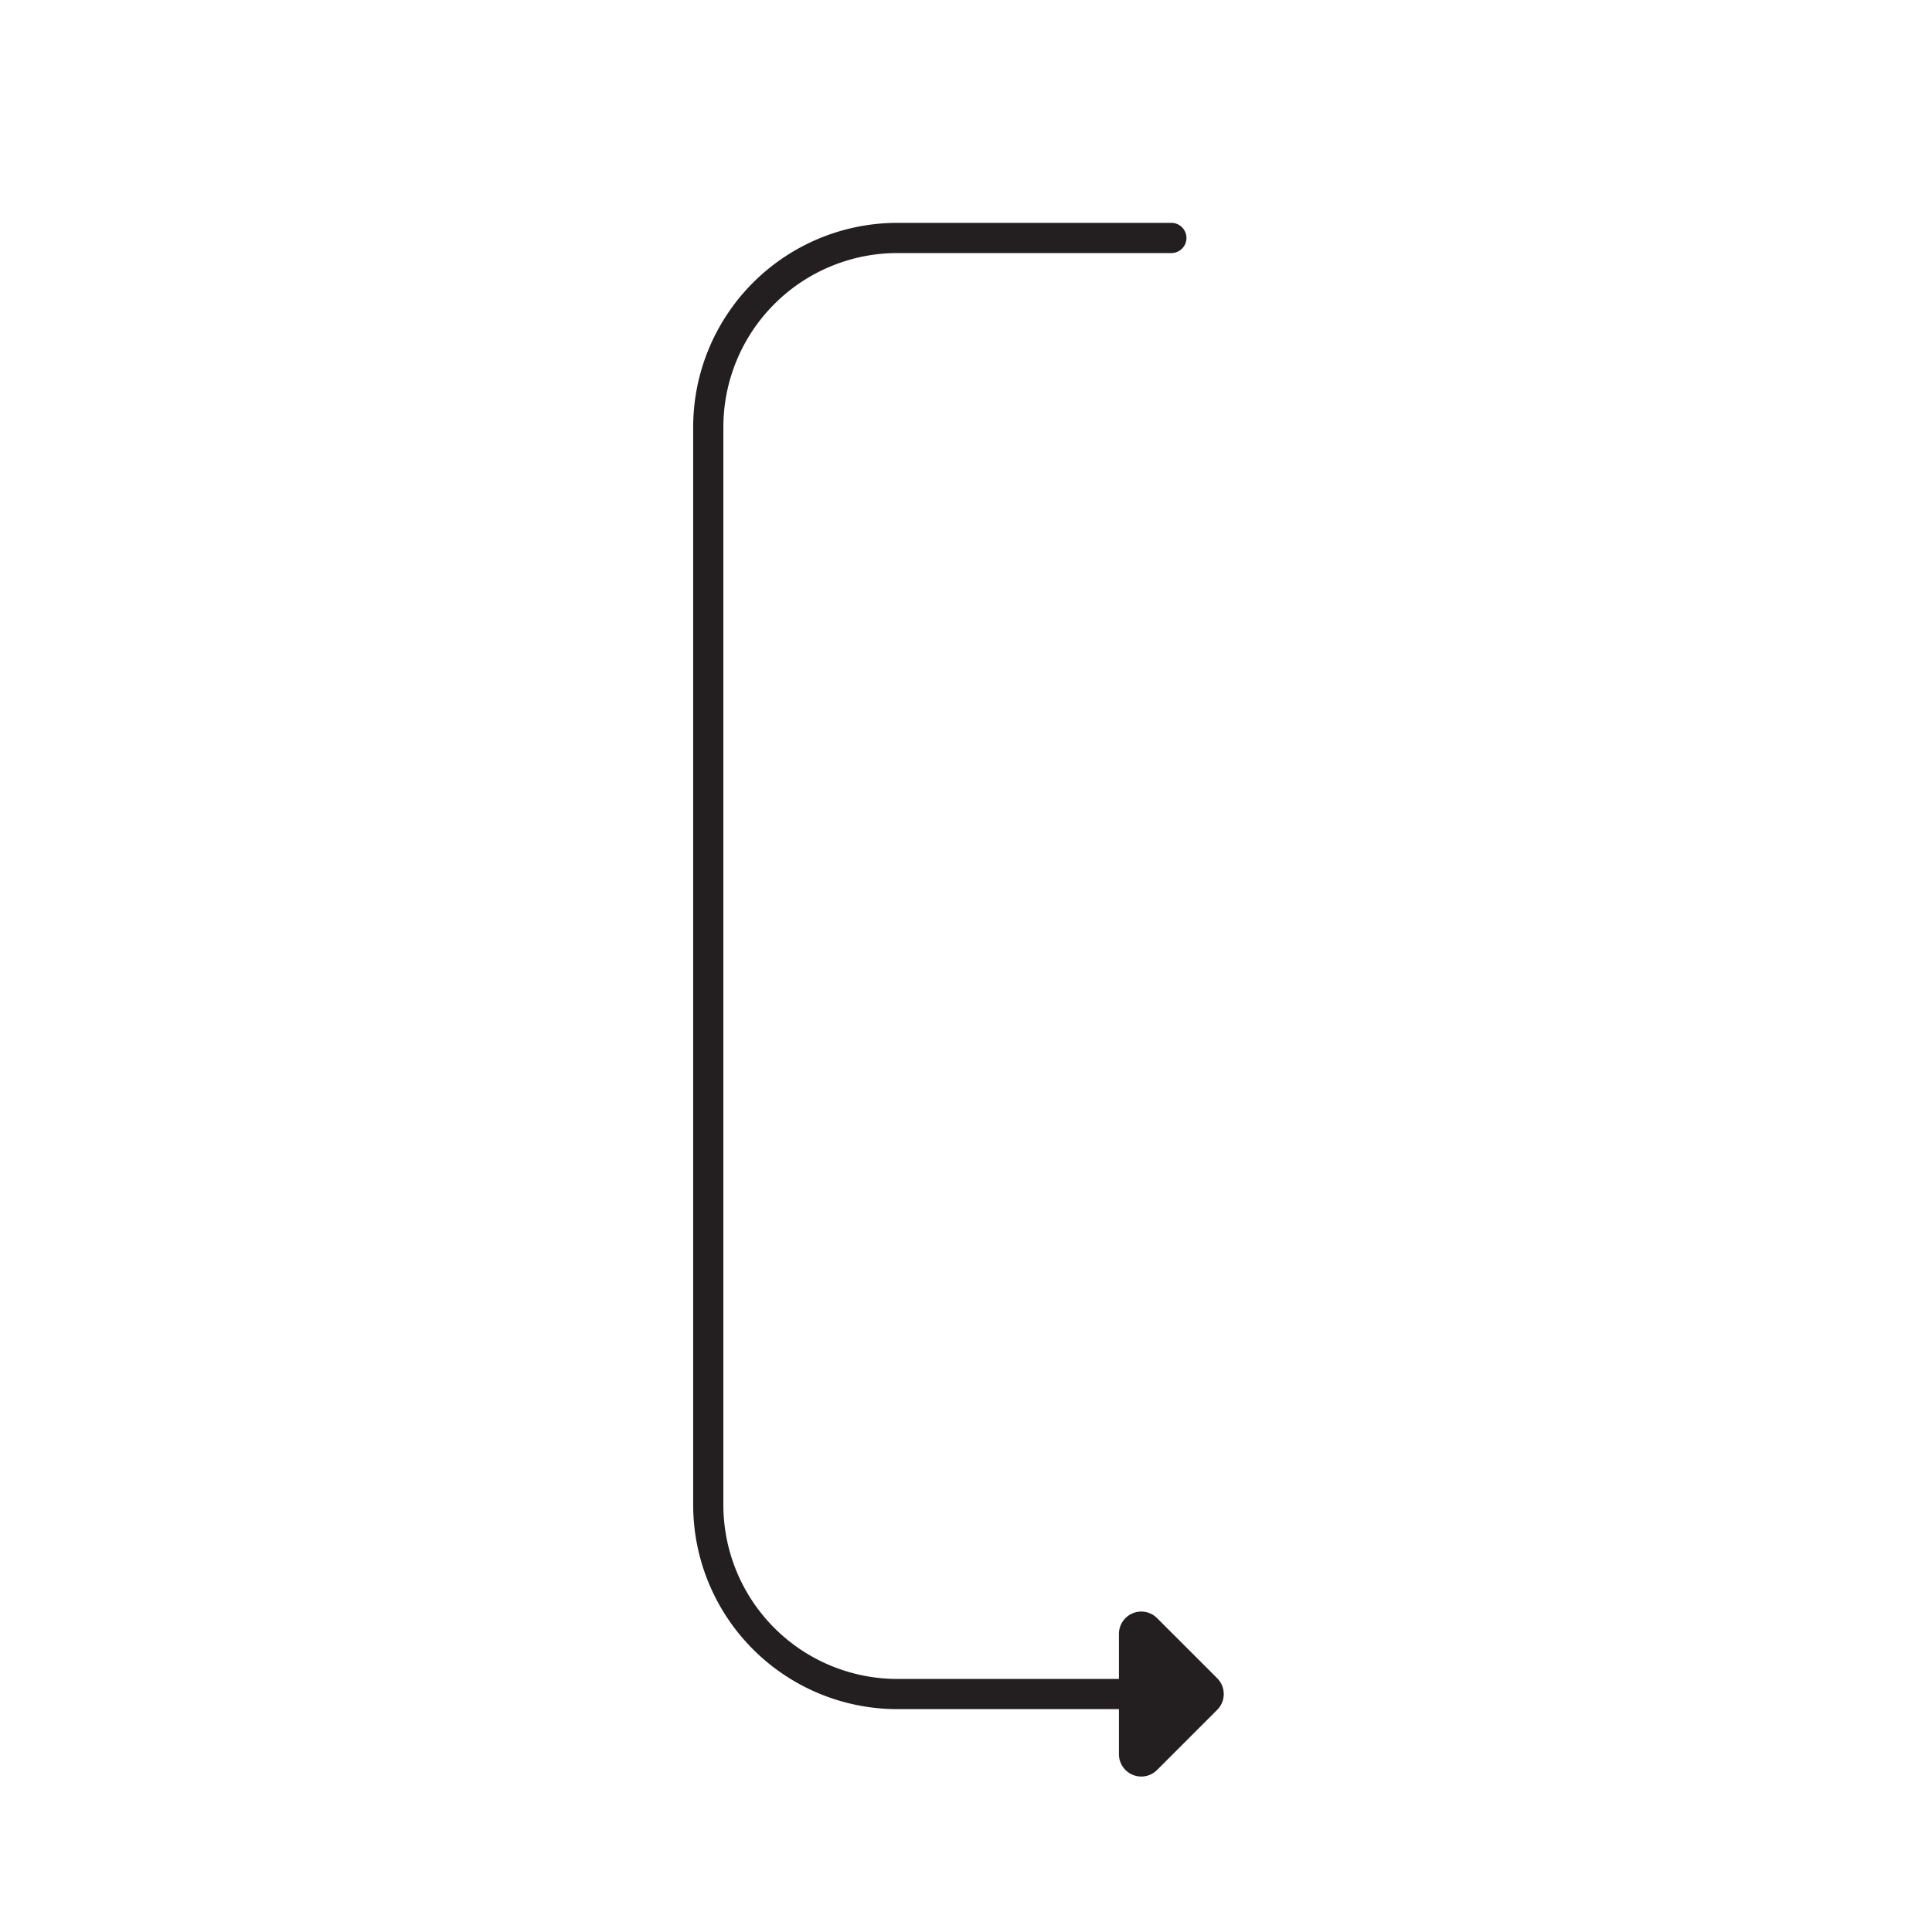 <svg id="Layer_1" data-name="Layer 1" xmlns="http://www.w3.org/2000/svg" viewBox="0 0 512 512"><defs><style>.cls-1,.cls-2{fill:none;stroke:#231f20;}.cls-1{stroke-miterlimit:10;}.cls-2{stroke-linecap:round;stroke-linejoin:round;stroke-width:8px;}.cls-3{fill:#231f20;}</style></defs><path class="cls-1" d="M237.84,448.94A50.14,50.14,0,0,1,187.7,398.8V113.2a50.14,50.14,0,0,1,50.14-50.14"/><path class="cls-2" d="M310.42,448.94H237.84A50.14,50.14,0,0,1,187.7,398.8V113.2a50.14,50.14,0,0,1,50.14-50.14h72.58"/><path class="cls-3" d="M306.64,428.82l15.93,15.93a5.93,5.93,0,0,1,0,8.38l-15.93,15.93a5.92,5.92,0,0,1-10.11-4.19V433A5.92,5.92,0,0,1,306.64,428.82Z"/></svg>